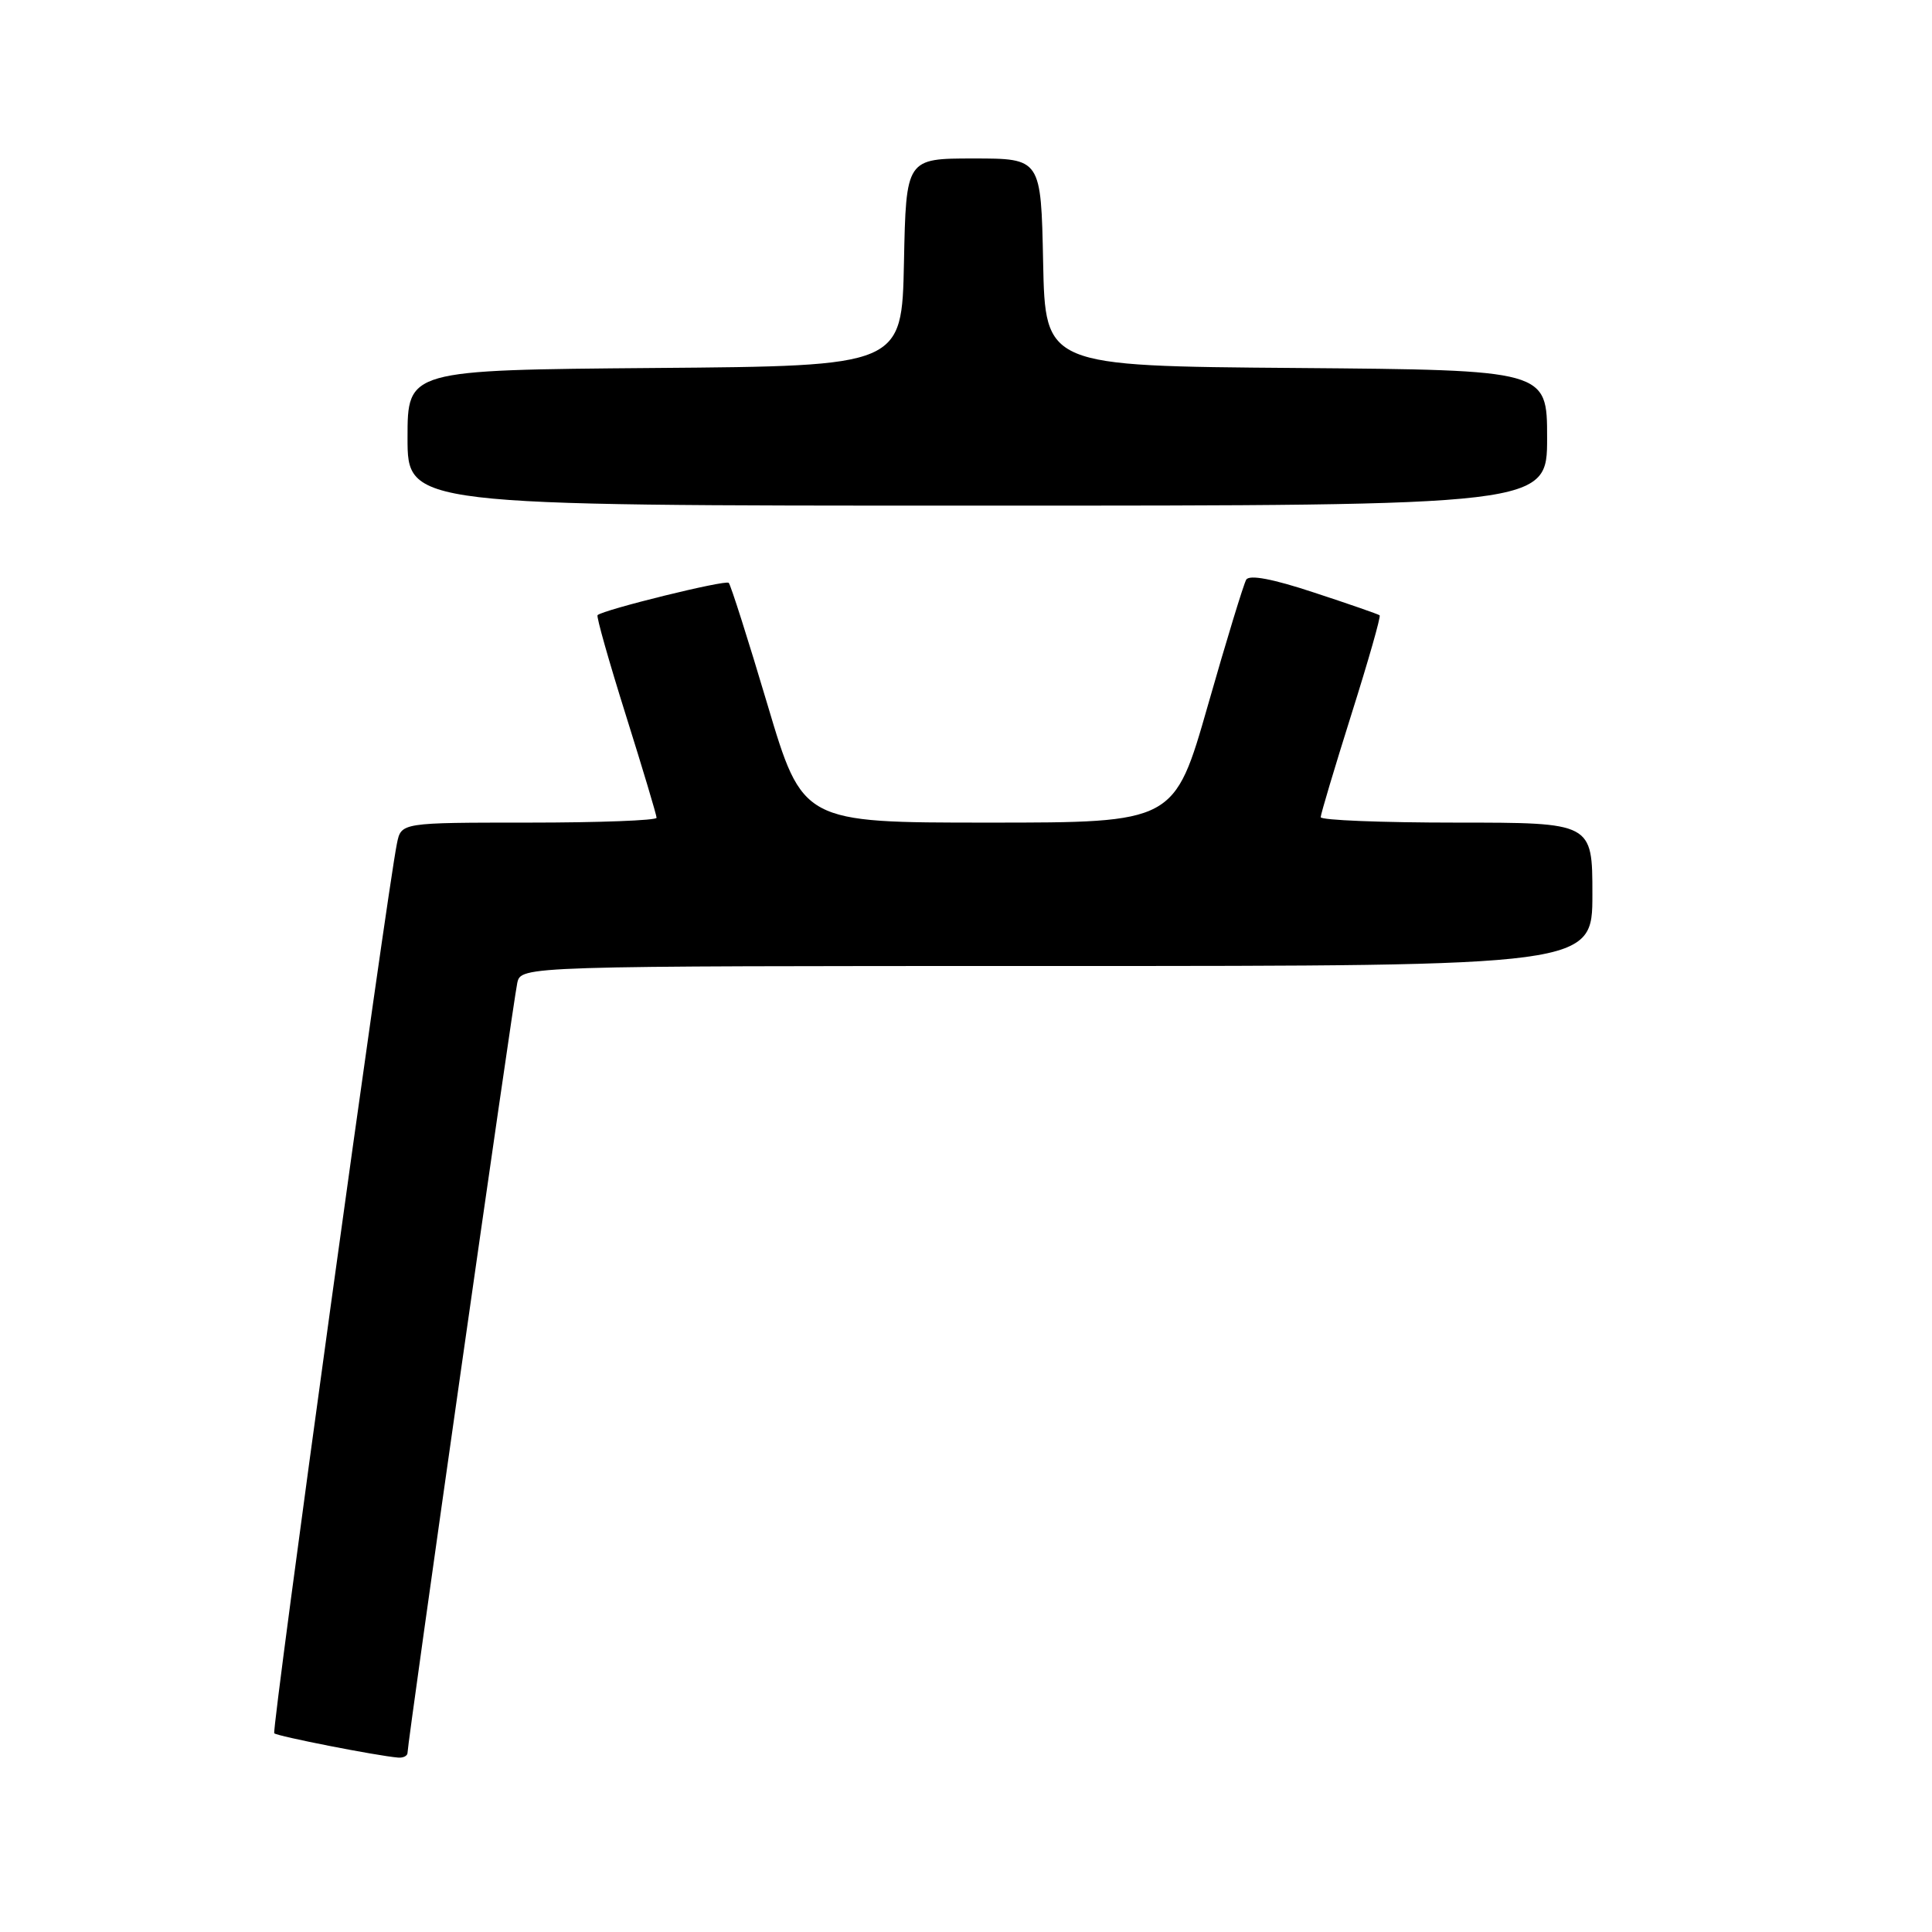 <?xml version="1.0" encoding="UTF-8" standalone="no"?>
<!DOCTYPE svg PUBLIC "-//W3C//DTD SVG 1.1//EN" "http://www.w3.org/Graphics/SVG/1.1/DTD/svg11.dtd" >
<svg xmlns="http://www.w3.org/2000/svg" xmlns:xlink="http://www.w3.org/1999/xlink" version="1.1" viewBox="0 0 256 256">
 <g >
 <path fill="currentColor"
d=" M 54.00 232.25 C 53.99 230.95 68.01 132.61 68.54 130.25 C 69.04 128.00 69.04 128.00 140.02 128.00 C 211.00 128.00 211.00 128.00 211.00 118.50 C 211.00 109.00 211.00 109.00 193.00 109.00 C 183.10 109.00 175.00 108.68 175.00 108.28 C 175.00 107.89 176.83 101.77 179.06 94.68 C 181.30 87.59 182.99 81.68 182.81 81.53 C 182.64 81.39 178.74 80.03 174.13 78.52 C 168.64 76.70 165.55 76.12 165.13 76.81 C 164.79 77.39 162.50 84.87 160.06 93.43 C 155.61 109.00 155.61 109.00 130.98 109.00 C 106.35 109.00 106.35 109.00 101.69 93.35 C 99.13 84.74 96.82 77.49 96.56 77.23 C 96.14 76.80 79.95 80.79 79.18 81.51 C 79.00 81.68 80.69 87.64 82.93 94.77 C 85.17 101.90 87.00 108.01 87.00 108.36 C 87.00 108.71 79.39 109.00 70.08 109.00 C 53.16 109.00 53.16 109.00 52.60 111.75 C 51.26 118.27 35.96 229.29 36.34 229.67 C 36.73 230.06 49.90 232.65 52.75 232.89 C 53.44 232.95 54.00 232.66 54.00 232.25 Z  M 205.00 58.01 C 205.00 49.03 205.00 49.03 171.75 48.76 C 138.50 48.50 138.50 48.50 138.22 34.75 C 137.94 21.00 137.94 21.00 129.00 21.00 C 120.06 21.00 120.06 21.00 119.78 34.75 C 119.50 48.50 119.50 48.50 86.75 48.76 C 54.00 49.03 54.00 49.03 54.00 58.01 C 54.00 67.00 54.00 67.00 129.50 67.00 C 205.00 67.00 205.00 67.00 205.00 58.01 Z "/>
</g>
</svg>